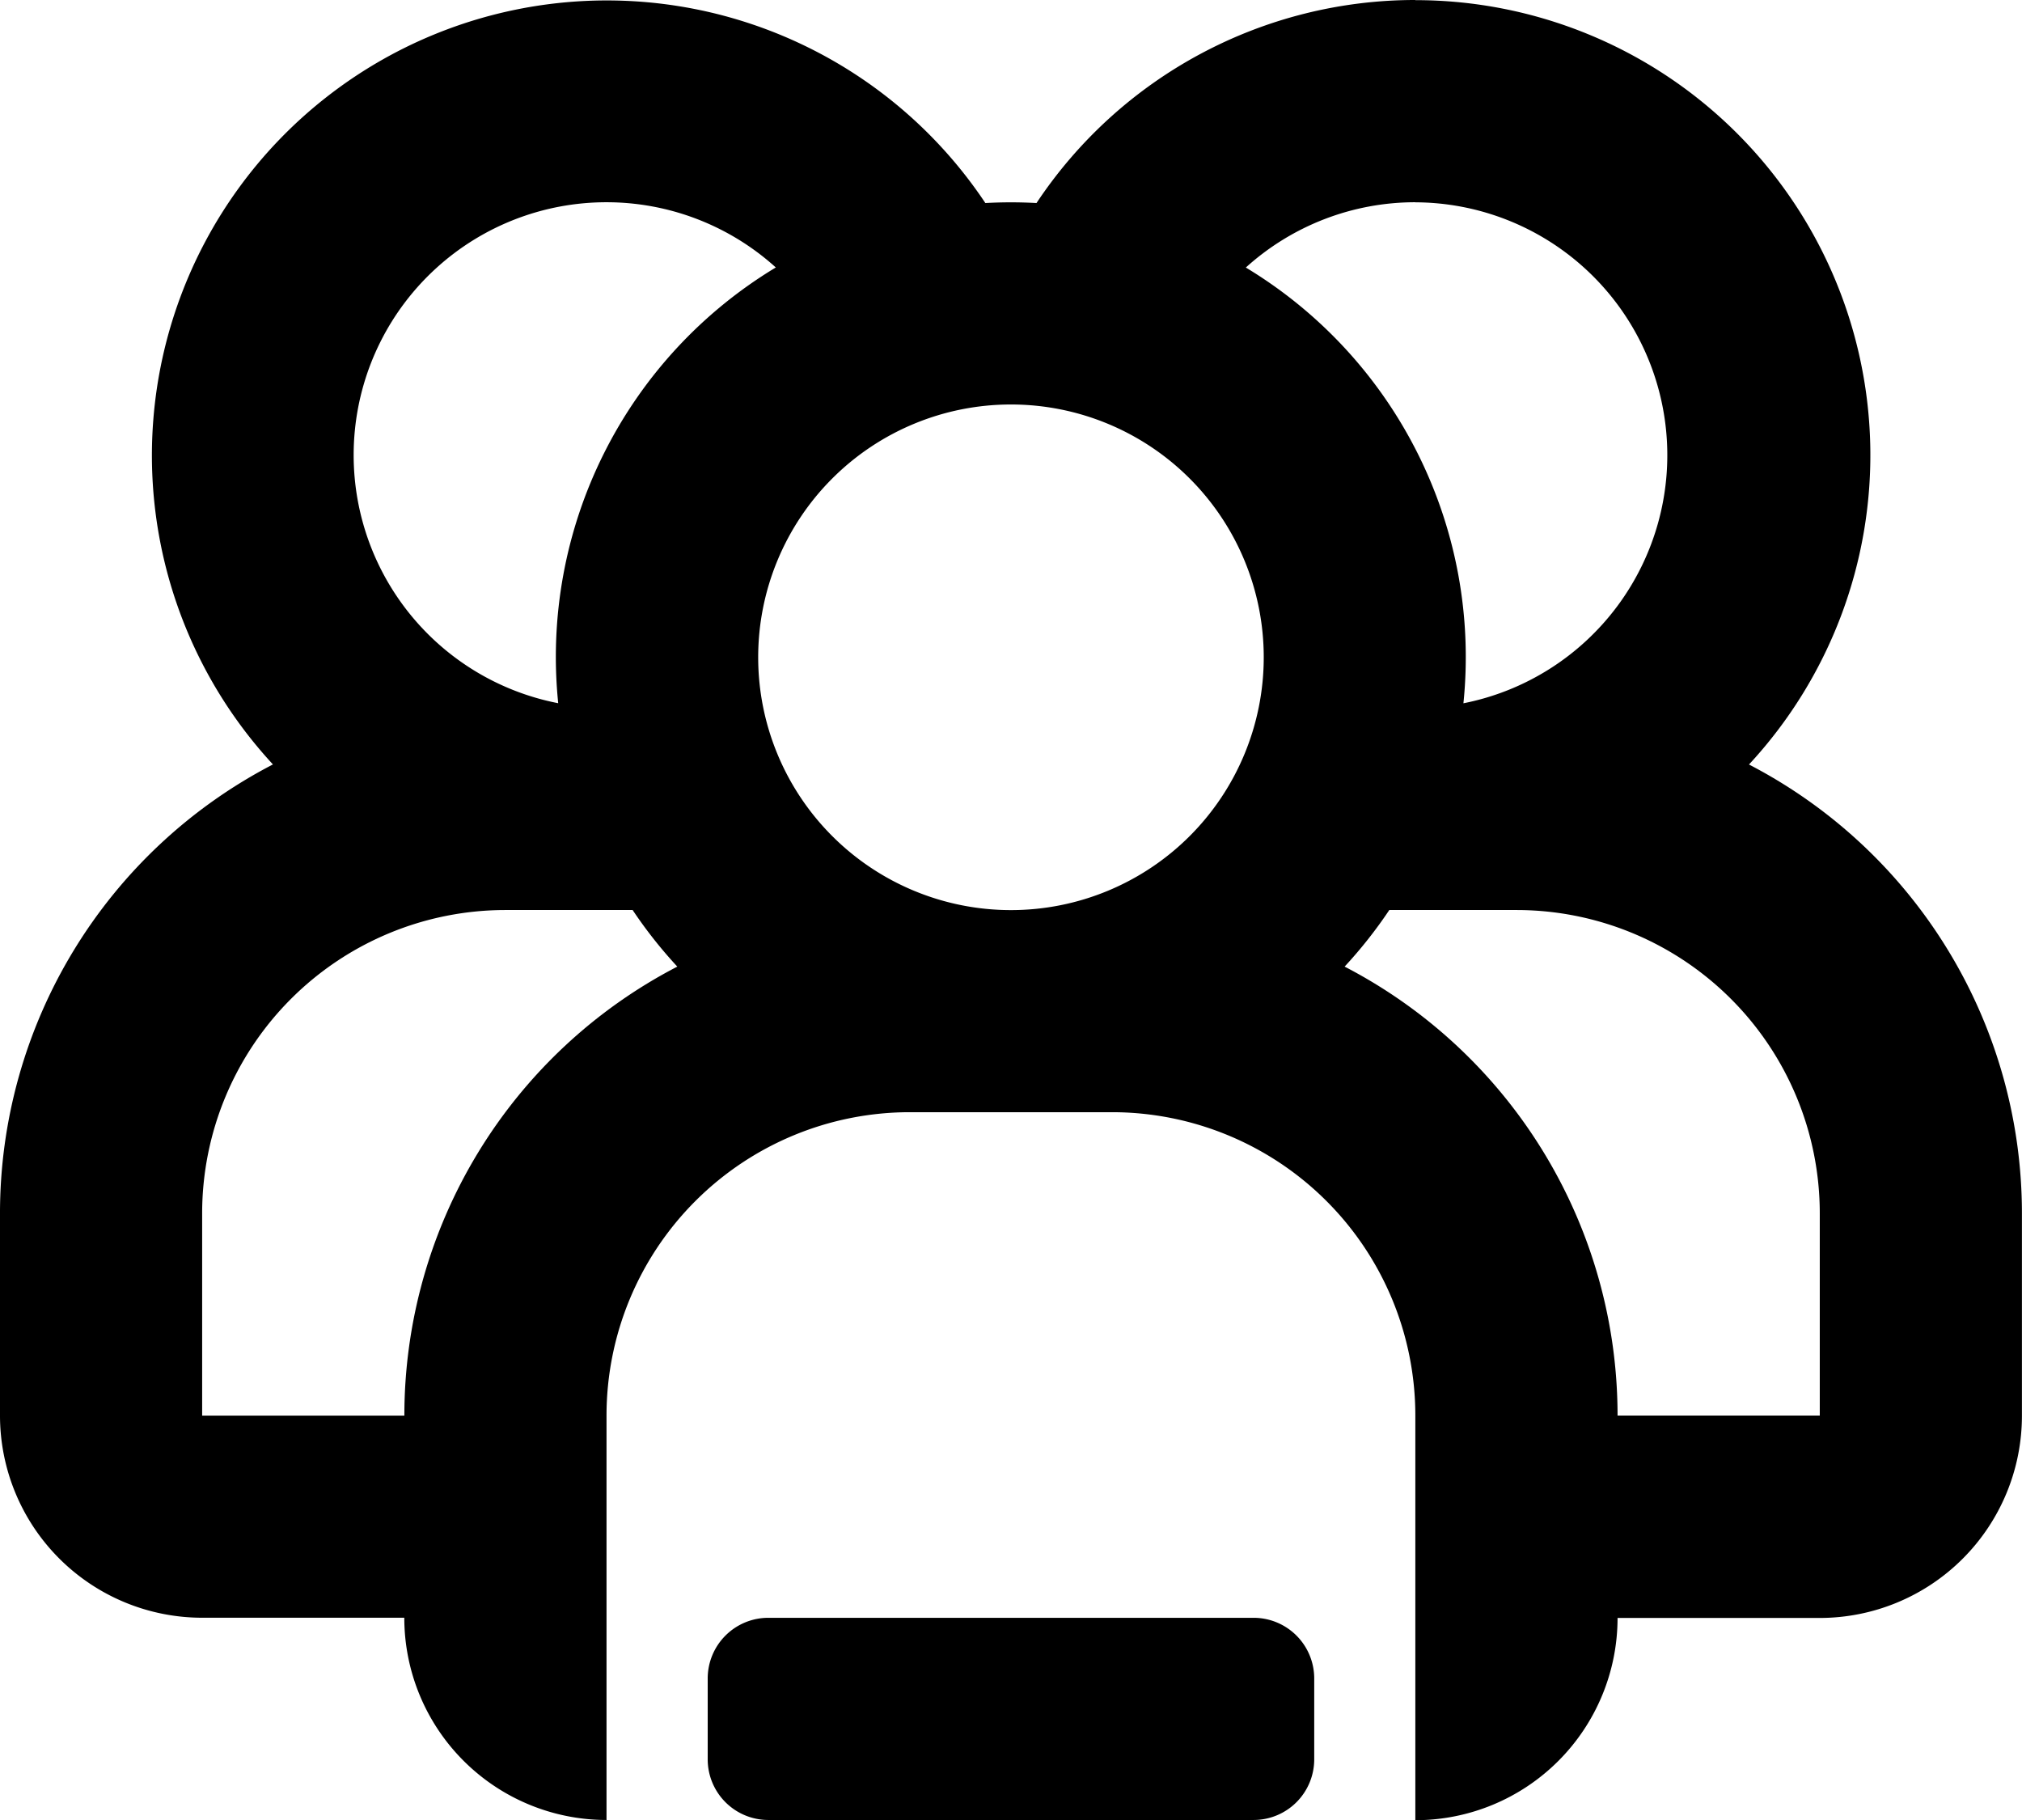 <svg id="Calque_1" data-name="Calque 1" xmlns="http://www.w3.org/2000/svg" viewBox="0 0 278.77 250.89"><title>groups</title><path id="a" d="M175.45,239.57a8.36,8.36,0,0,1,8.36,8.36h0v11.15a8.36,8.36,0,0,1-8.36,8.36h-66.9a8.36,8.36,0,0,1-8.36-8.36h0V247.93a8.36,8.36,0,0,1,8.36-8.36h66.9Zm22.3-223a62.72,62.72,0,0,1,46,105.37,69.69,69.69,0,0,1,37.63,61.89v27.88a27.88,27.88,0,0,1-27.88,27.88H225.63a27.88,27.88,0,0,1-27.88,27.88V211.69a41.82,41.82,0,0,0-41.82-41.82H128.06a41.82,41.82,0,0,0-41.82,41.82v55.75a27.88,27.88,0,0,1-27.88-27.88H30.49A27.88,27.88,0,0,1,2.62,211.69V183.82a69.69,69.69,0,0,1,37.63-61.89,62.72,62.72,0,1,1,98.22-77.39,63.73,63.73,0,0,1,7.05,0A62.69,62.69,0,0,1,197.75,16.55ZM211.69,142H194.16a63,63,0,0,1-6.16,7.8,69.69,69.69,0,0,1,37.63,61.89h27.88V183.82A41.82,41.82,0,0,0,211.69,142ZM89.84,142H72.31a41.82,41.82,0,0,0-41.82,41.82v27.88H58.37A69.69,69.69,0,0,1,96,149.8,63,63,0,0,1,89.84,142ZM142,72.31a34.85,34.85,0,1,0,34.85,34.85A34.85,34.85,0,0,0,142,72.31Zm55.75-27.88a34.83,34.83,0,0,0-23.37,9,62.69,62.69,0,0,1,30,60.07,34.86,34.86,0,0,0-6.66-69.06Zm-111.51,0a34.85,34.85,0,0,0-6.66,69.06,62.69,62.69,0,0,1,30-60.07A34.8,34.8,0,0,0,86.25,44.43Z" transform="translate(-2.62 -16.55)"/></svg>